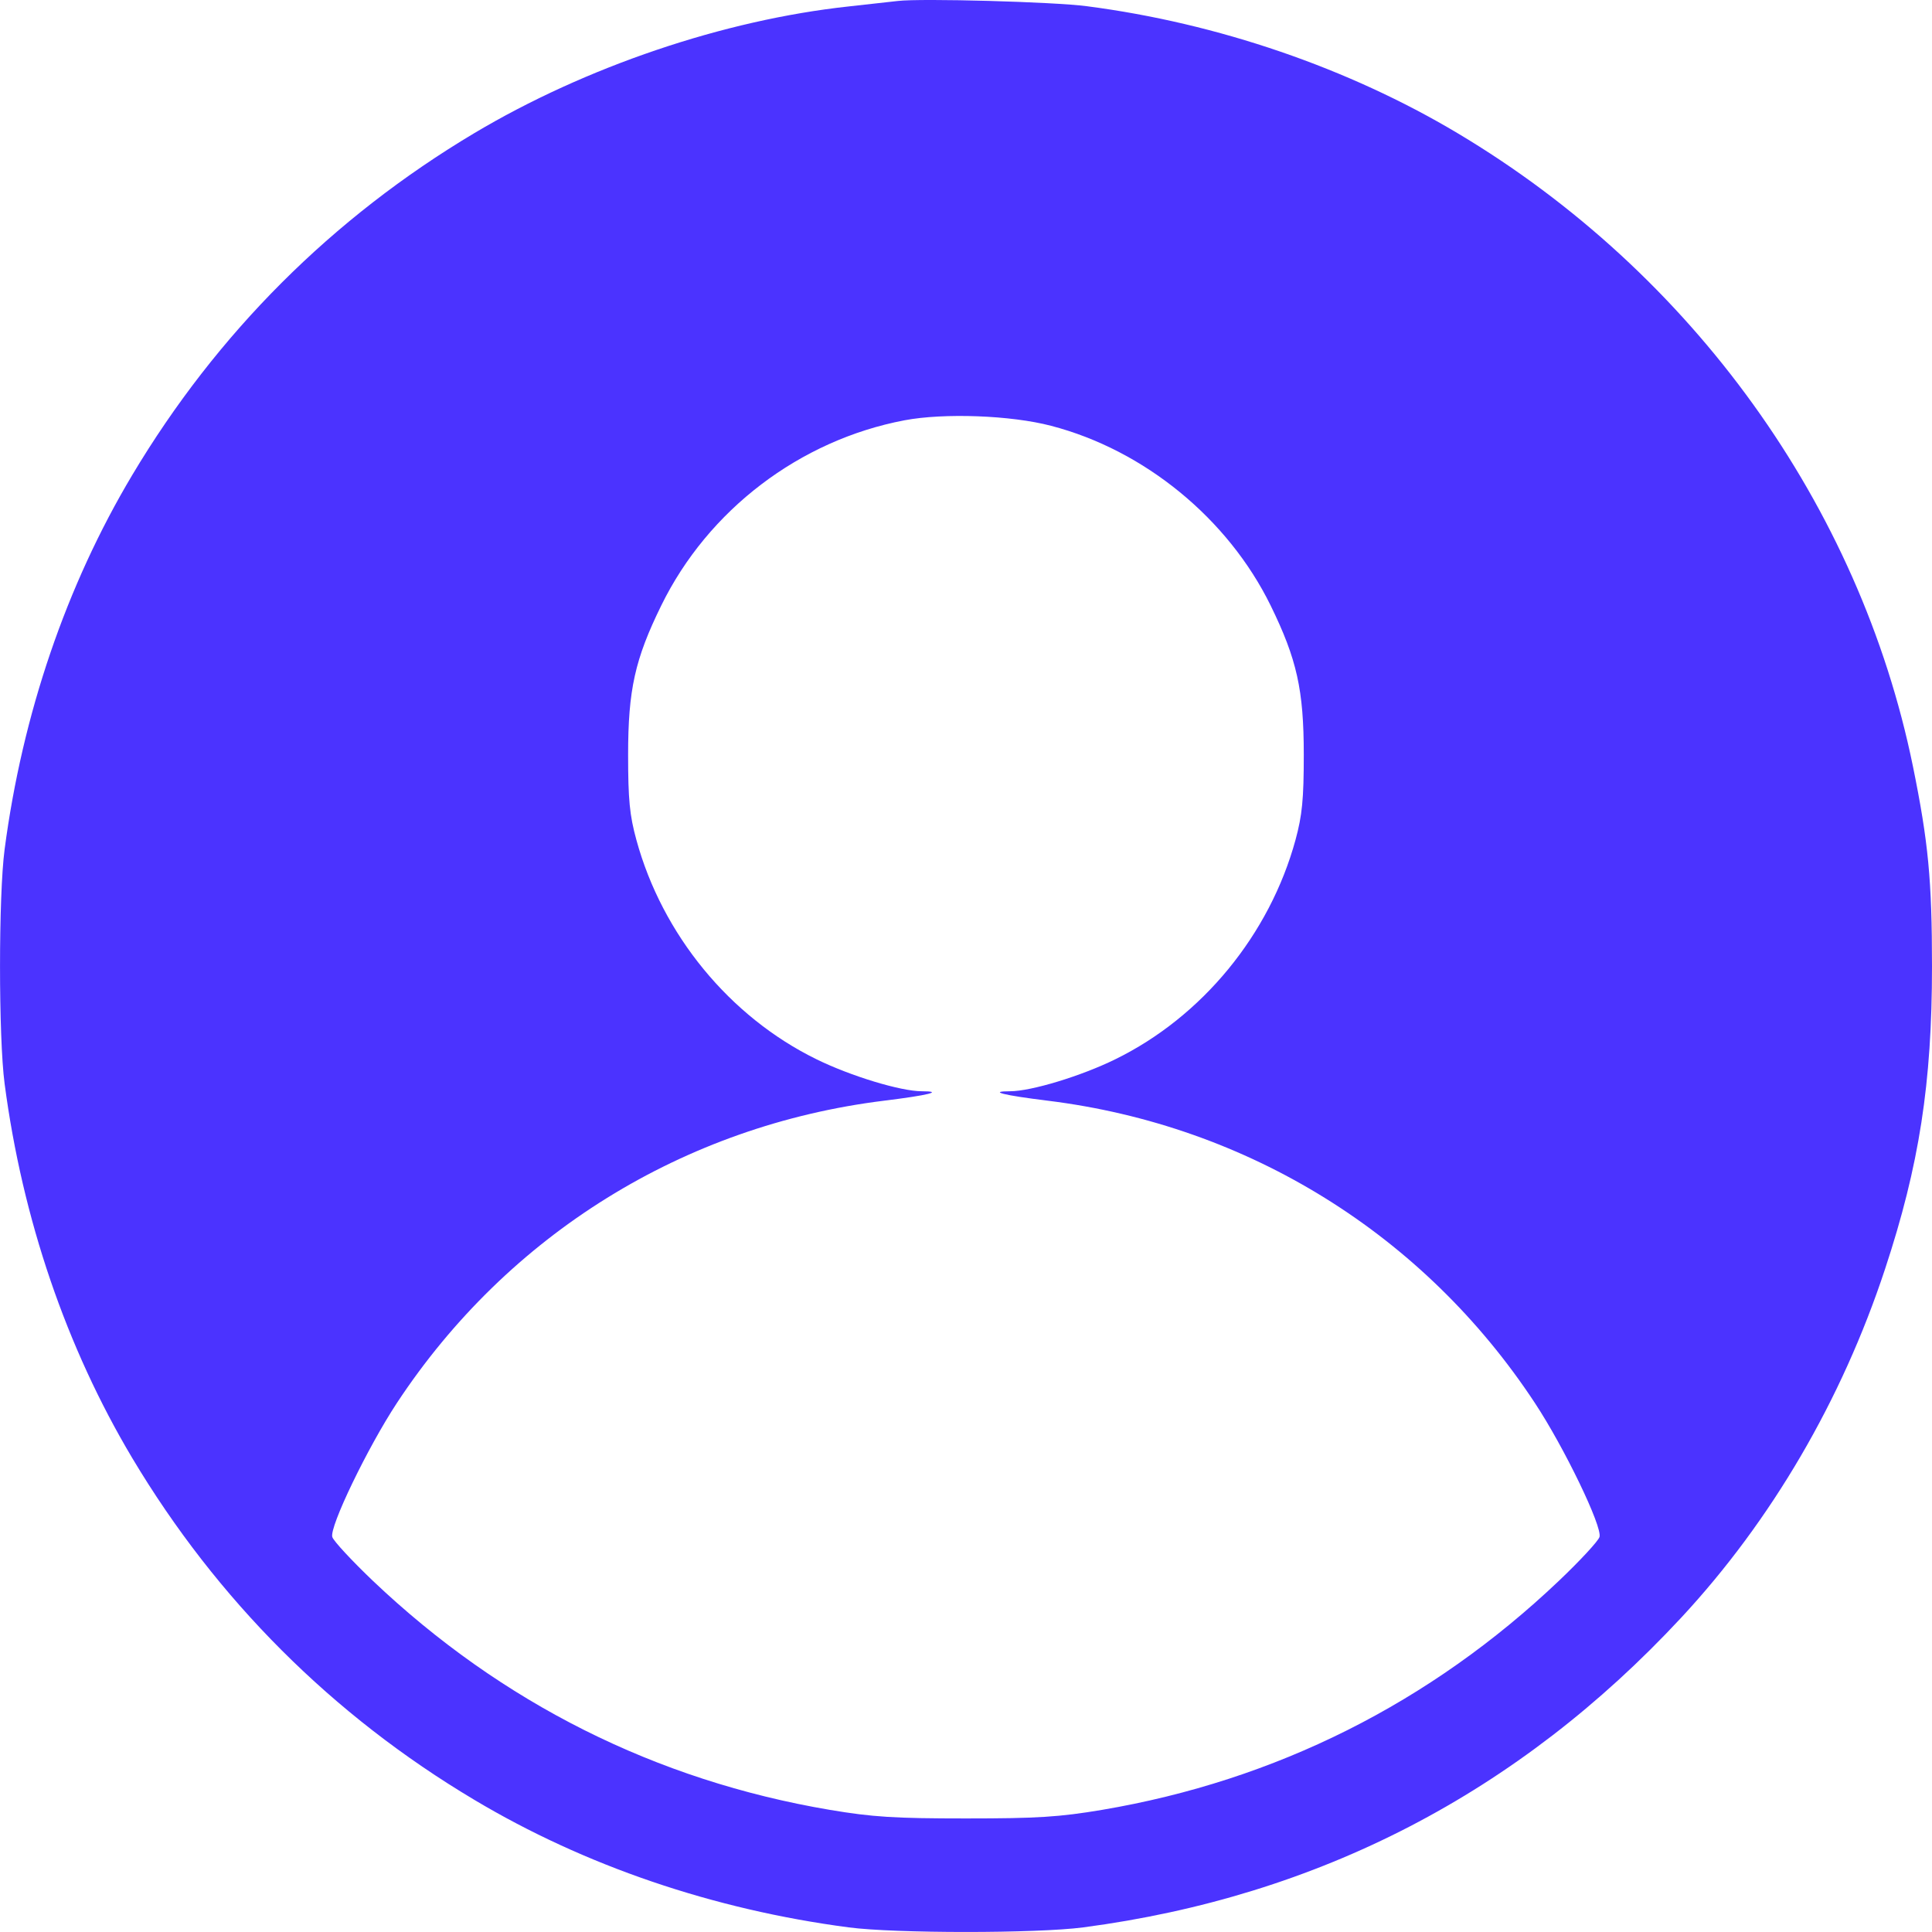 <svg width="18" height="18" viewBox="0 0 18 18" fill="none" xmlns="http://www.w3.org/2000/svg">
<path fill-rule="evenodd" clip-rule="evenodd" d="M8.365 0.009C8.297 0.017 8.091 0.04 7.907 0.06C6.744 0.186 5.457 0.622 4.418 1.241C3.096 2.03 2.021 3.104 1.232 4.426C0.618 5.455 0.209 6.652 0.043 7.913C-0.014 8.344 -0.014 9.665 0.043 10.097C0.209 11.357 0.618 12.554 1.232 13.584C2.021 14.905 3.096 15.98 4.418 16.768C5.448 17.383 6.646 17.791 7.907 17.957C8.339 18.014 9.66 18.014 10.092 17.957C12.286 17.668 14.146 16.704 15.663 15.072C16.503 14.168 17.16 13.045 17.563 11.822C17.881 10.859 18 10.092 18 9.005C18 8.201 17.966 7.845 17.822 7.138C17.326 4.713 15.768 2.546 13.58 1.241C12.561 0.633 11.344 0.216 10.127 0.058C9.818 0.017 8.583 -0.017 8.365 0.009ZM9.792 3.967C10.662 4.193 11.441 4.832 11.838 5.641C12.083 6.142 12.147 6.428 12.147 7.032C12.147 7.448 12.132 7.596 12.07 7.825C11.829 8.707 11.2 9.473 10.391 9.869C10.072 10.026 9.606 10.167 9.411 10.167C9.201 10.167 9.348 10.204 9.762 10.255C11.629 10.486 13.267 11.502 14.3 13.071C14.574 13.486 14.932 14.228 14.902 14.32C14.89 14.358 14.72 14.542 14.523 14.729C13.326 15.866 11.887 16.588 10.268 16.862C9.87 16.929 9.663 16.942 8.999 16.942C8.335 16.942 8.129 16.929 7.731 16.862C6.111 16.588 4.672 15.866 3.475 14.729C3.279 14.542 3.108 14.358 3.096 14.32C3.067 14.228 3.425 13.486 3.698 13.071C4.732 11.502 6.37 10.486 8.236 10.255C8.651 10.204 8.797 10.167 8.588 10.167C8.392 10.167 7.927 10.026 7.607 9.869C6.798 9.473 6.17 8.707 5.929 7.825C5.866 7.596 5.852 7.448 5.852 7.032C5.852 6.428 5.915 6.142 6.161 5.641C6.597 4.751 7.451 4.101 8.426 3.916C8.794 3.846 9.419 3.869 9.792 3.967Z" fill="#4B33FF"/>
</svg>
